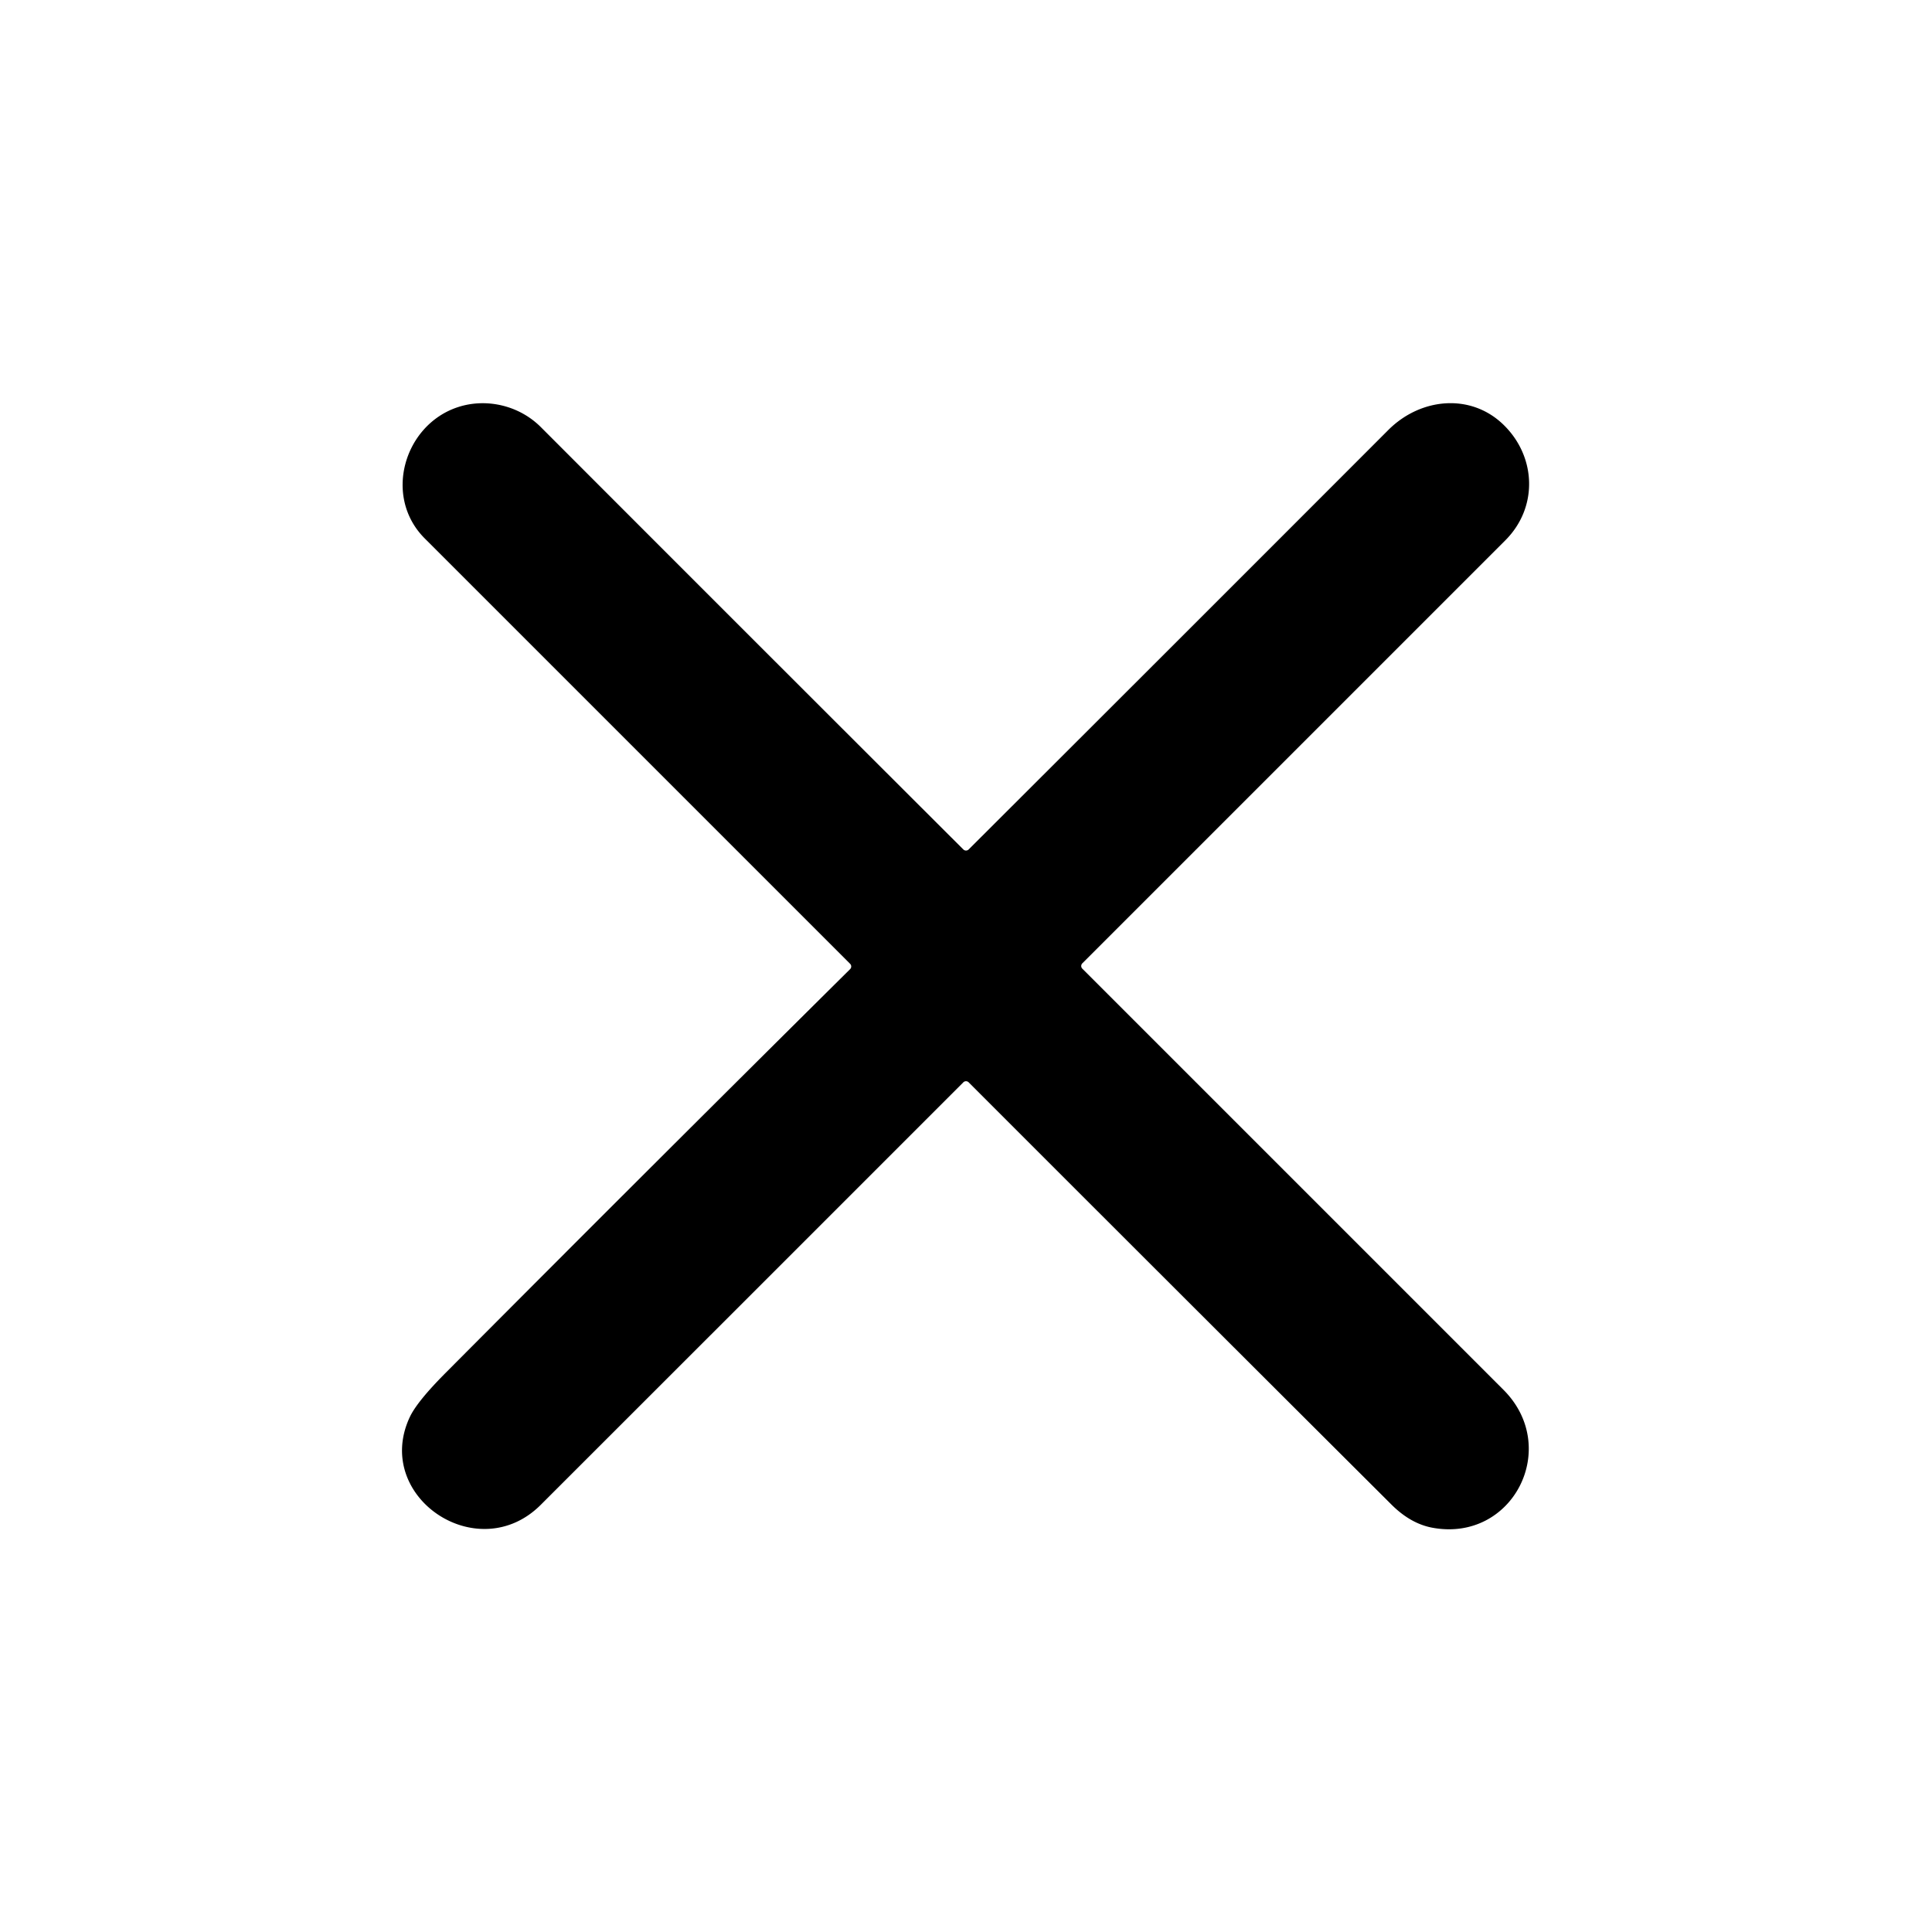 <?xml version="1.0" encoding="UTF-8" standalone="no"?>
<!DOCTYPE svg PUBLIC "-//W3C//DTD SVG 1.1//EN" "http://www.w3.org/Graphics/SVG/1.1/DTD/svg11.dtd">
<svg xmlns="http://www.w3.org/2000/svg" version="1.1" viewBox="0 0 512 512">
<path fill="#000000" d="
  M 225.29 256.83
  A 1.00 0.99 45.2 0 0 225.29 255.42
  Q 169.04 199.17 112.56 142.69
  C 101.48 131.60 107.08 112.68 121.22 107.94
  C 128.74 105.41 137.51 107.37 143.32 113.18
  Q 199.26 169.19 255.29 225.11
  A 1.01 1.01 0.0 0 0 256.71 225.11
  Q 312.40 169.54 367.92 113.95
  C 376.46 105.40 389.82 104.09 398.53 112.65
  C 407.13 121.08 407.65 134.47 398.94 143.18
  Q 342.89 199.24 286.83 255.29
  A 1.01 1.01 0.0 0 0 286.83 256.71
  Q 342.51 312.39 398.43 368.31
  C 413.70 383.57 400.98 408.73 379.69 404.88
  Q 373.87 403.83 368.76 398.74
  Q 312.69 342.84 256.71 286.83
  A 1.00 1.00 0.0 0 0 255.29 286.83
  Q 199.43 342.71 143.30 398.80
  C 126.61 415.48 98.77 396.61 108.58 375.58
  Q 110.50 371.45 118.10 363.82
  Q 171.51 310.15 225.29 256.83
  Z"
/>
</svg>
